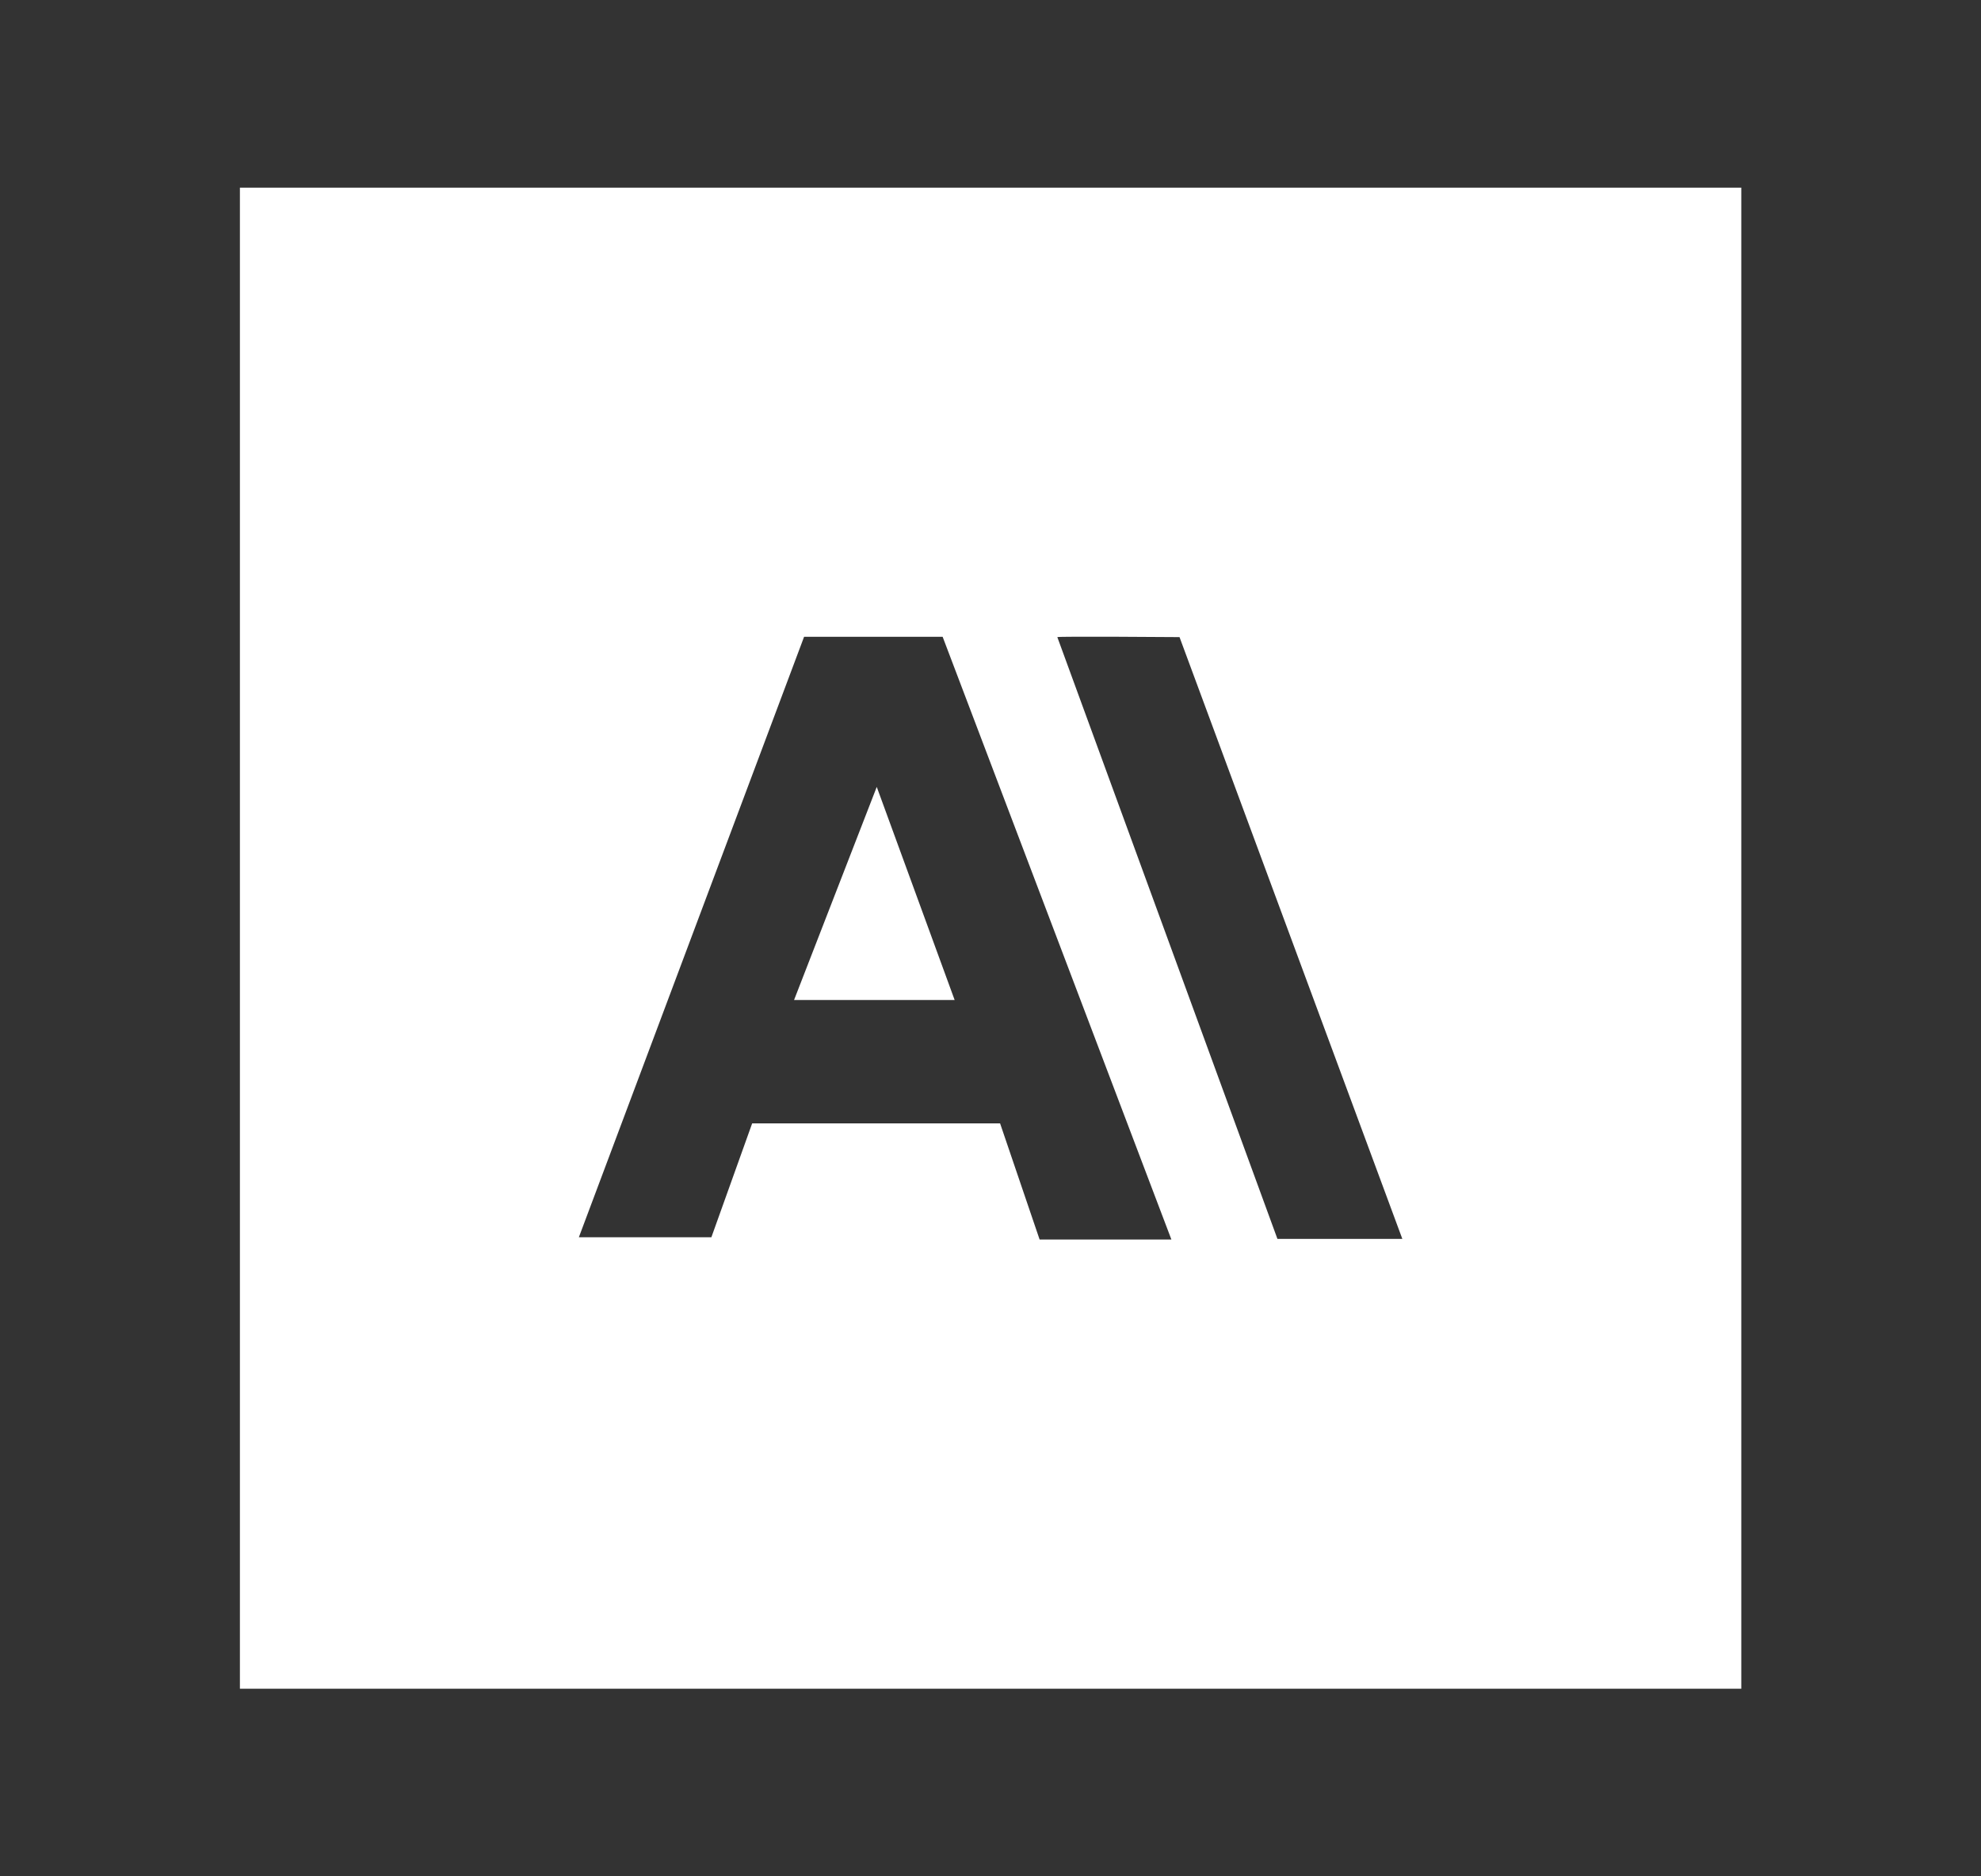 <svg
                                            width="19"
                                            height="18"
                                            viewBox="0 0 19 18"
                                            fill="none"
                                            xmlns="http://www.w3.org/2000/svg"
                                        >
                                            <rect x="0" y="0" width="19" height="18" fill="#333333" stroke="none"/>
                                            <g id="Anthropic">
                                                <path
                                                    id="Vector"
                                                    d="M2.301 1.8V16.2H16.701V1.8H2.301ZM7.712 6.109H9.041L11.235 11.891H9.971L9.592 10.777H7.214L6.823 11.869H5.552L7.712 6.109ZM10.141 6.112C10.149 6.103 11.313 6.112 11.313 6.112L13.45 11.885H12.252L10.141 6.112ZM8.409 7.549L7.616 9.593H9.156L8.409 7.549Z"
                                                    fill="white"
                                                ></path>
                                            </g>
                                        </svg>